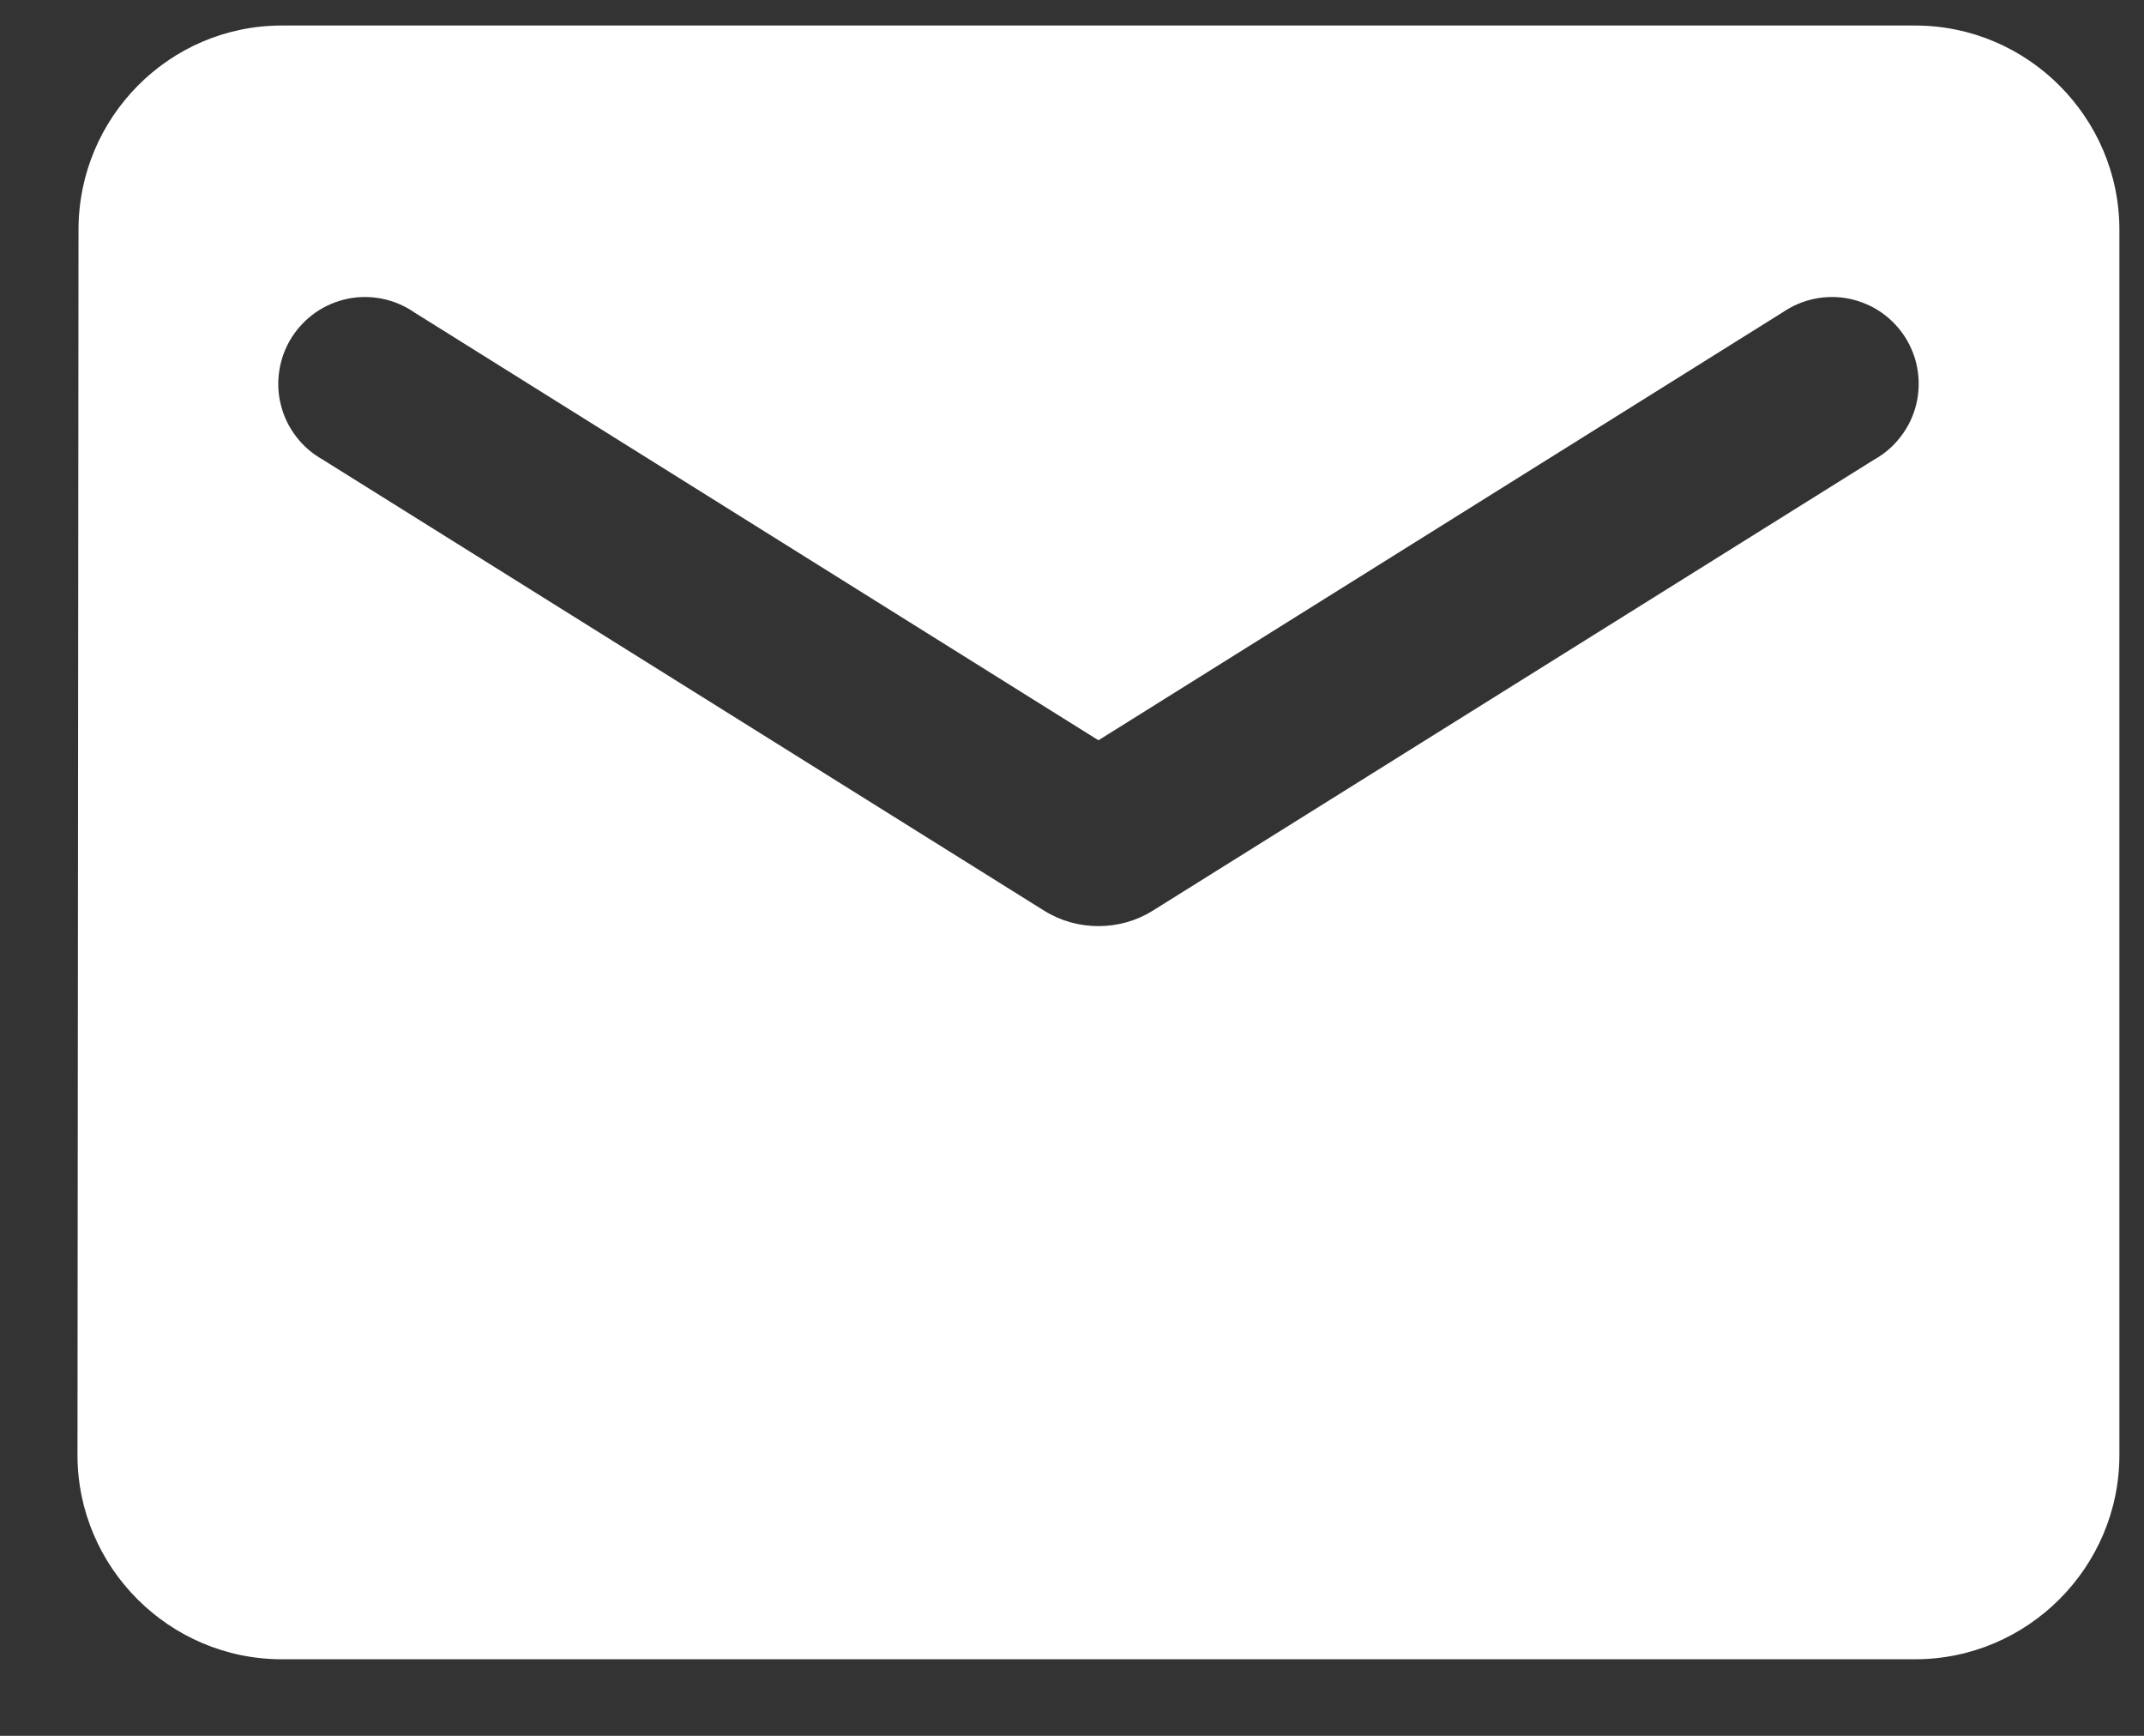 <svg width="21" height="17" viewBox="0 0 21 17" fill="none" xmlns="http://www.w3.org/2000/svg">
<rect x="0" y="0" width="21" height="17" fill="#333333" stroke="none"/>
<path id="Vector" d="M18.759 0.25H2.759C1.659 0.25 0.769 1.15 0.769 2.25L0.759 14.25C0.759 15.35 1.659 16.25 2.759 16.25H18.759C19.859 16.25 20.759 15.35 20.759 14.25V2.25C20.759 1.15 19.859 0.25 18.759 0.25ZM18.359 4.5L11.289 8.92C10.969 9.12 10.549 9.12 10.229 8.92L3.159 4.5C3.059 4.444 2.971 4.368 2.901 4.276C2.831 4.185 2.78 4.081 2.752 3.969C2.723 3.858 2.718 3.742 2.736 3.628C2.753 3.515 2.794 3.406 2.855 3.308C2.916 3.211 2.996 3.127 3.09 3.061C3.185 2.995 3.291 2.95 3.404 2.926C3.517 2.903 3.633 2.903 3.745 2.926C3.858 2.949 3.965 2.995 4.059 3.06L10.759 7.25L17.459 3.06C17.554 2.995 17.661 2.949 17.773 2.926C17.886 2.903 18.002 2.903 18.115 2.926C18.227 2.95 18.334 2.995 18.429 3.061C18.523 3.127 18.603 3.211 18.664 3.308C18.725 3.406 18.766 3.515 18.783 3.628C18.801 3.742 18.795 3.858 18.767 3.969C18.738 4.081 18.688 4.185 18.617 4.276C18.547 4.368 18.46 4.444 18.359 4.5Z" fill="white"/>
</svg>
